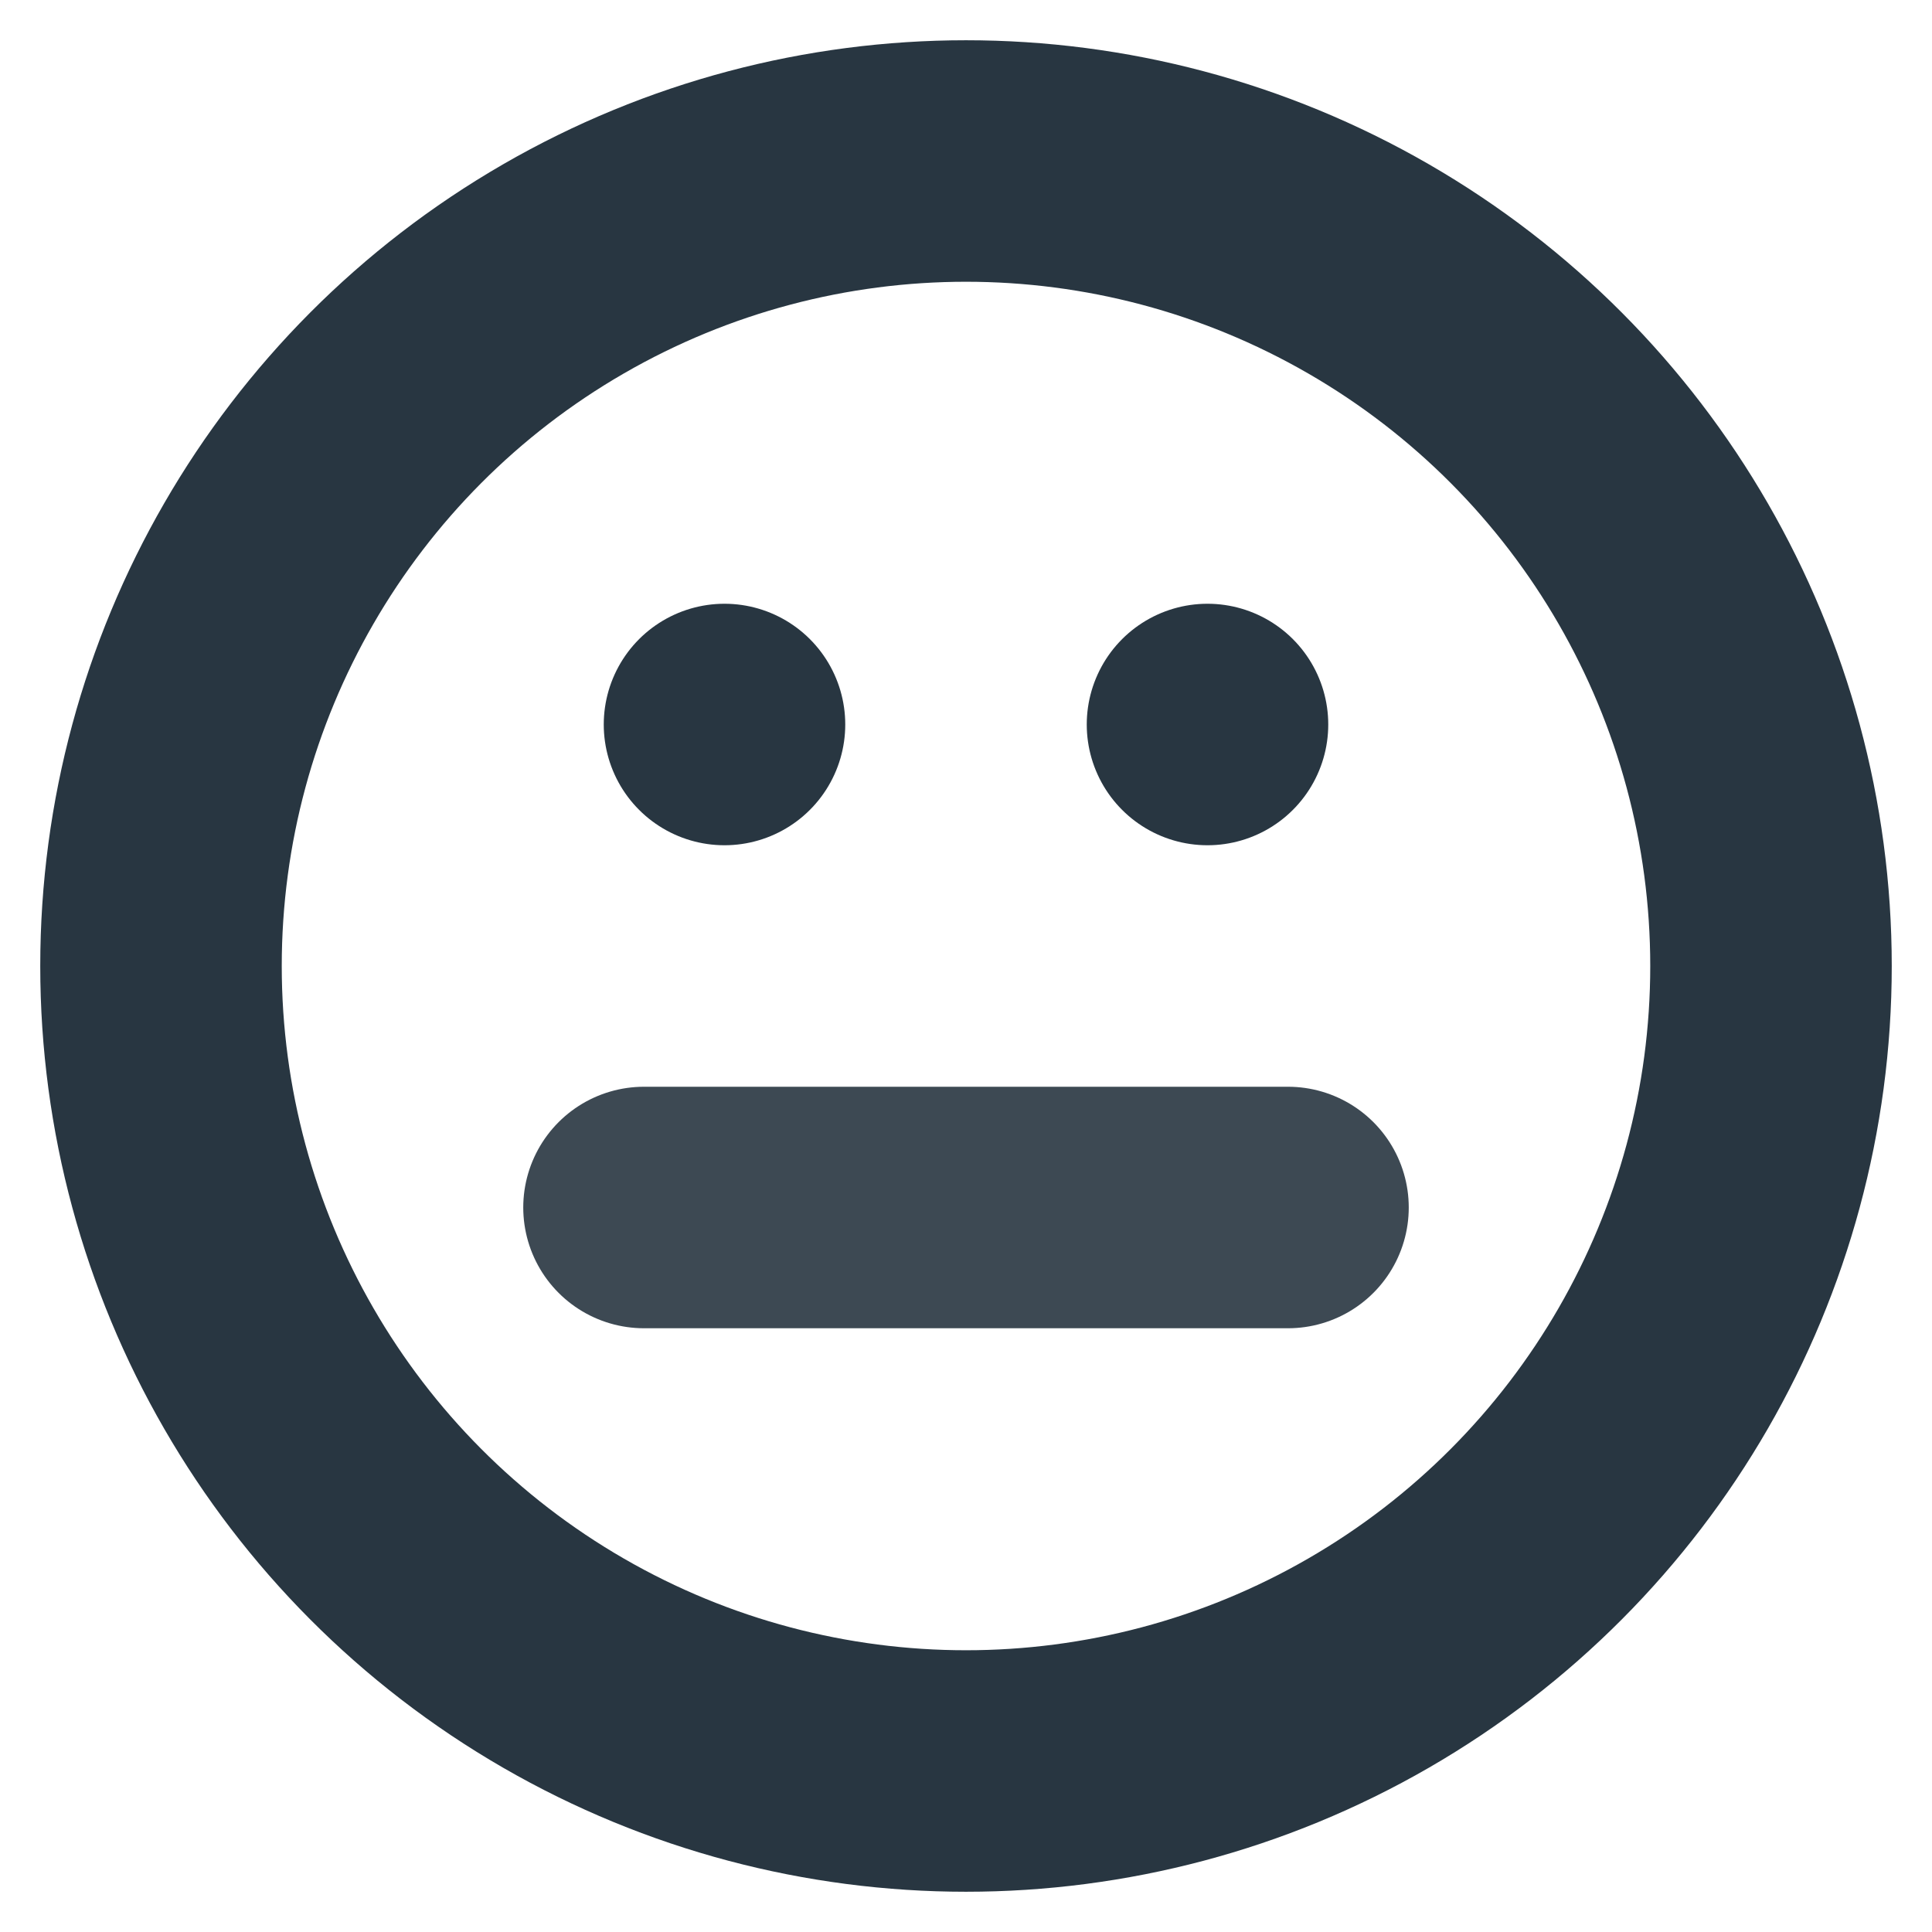 <svg role="img" xmlns="http://www.w3.org/2000/svg" width="40px" height="40px" viewBox="0 0 24 24" aria-labelledby="neutralFaceIconTitle neutralFaceIconDesc" stroke="#283641" stroke-width="3" stroke-linecap="round" stroke-linejoin="miter" fill="none" color="#283641"> <title id="neutralFaceIconTitle">Neutral Face</title> <desc id="neutralFaceIconDesc">Icon of a face with neutral expressions</desc> <line stroke-linecap="round" x1="9" y1="9" x2="9" y2="9"/> <line stroke-linecap="round" x1="15" y1="9" x2="15" y2="9"/> <path d="M16,15 L8,15" opacity=".9"/> <circle cx="12" cy="12" r="10"/> </svg>